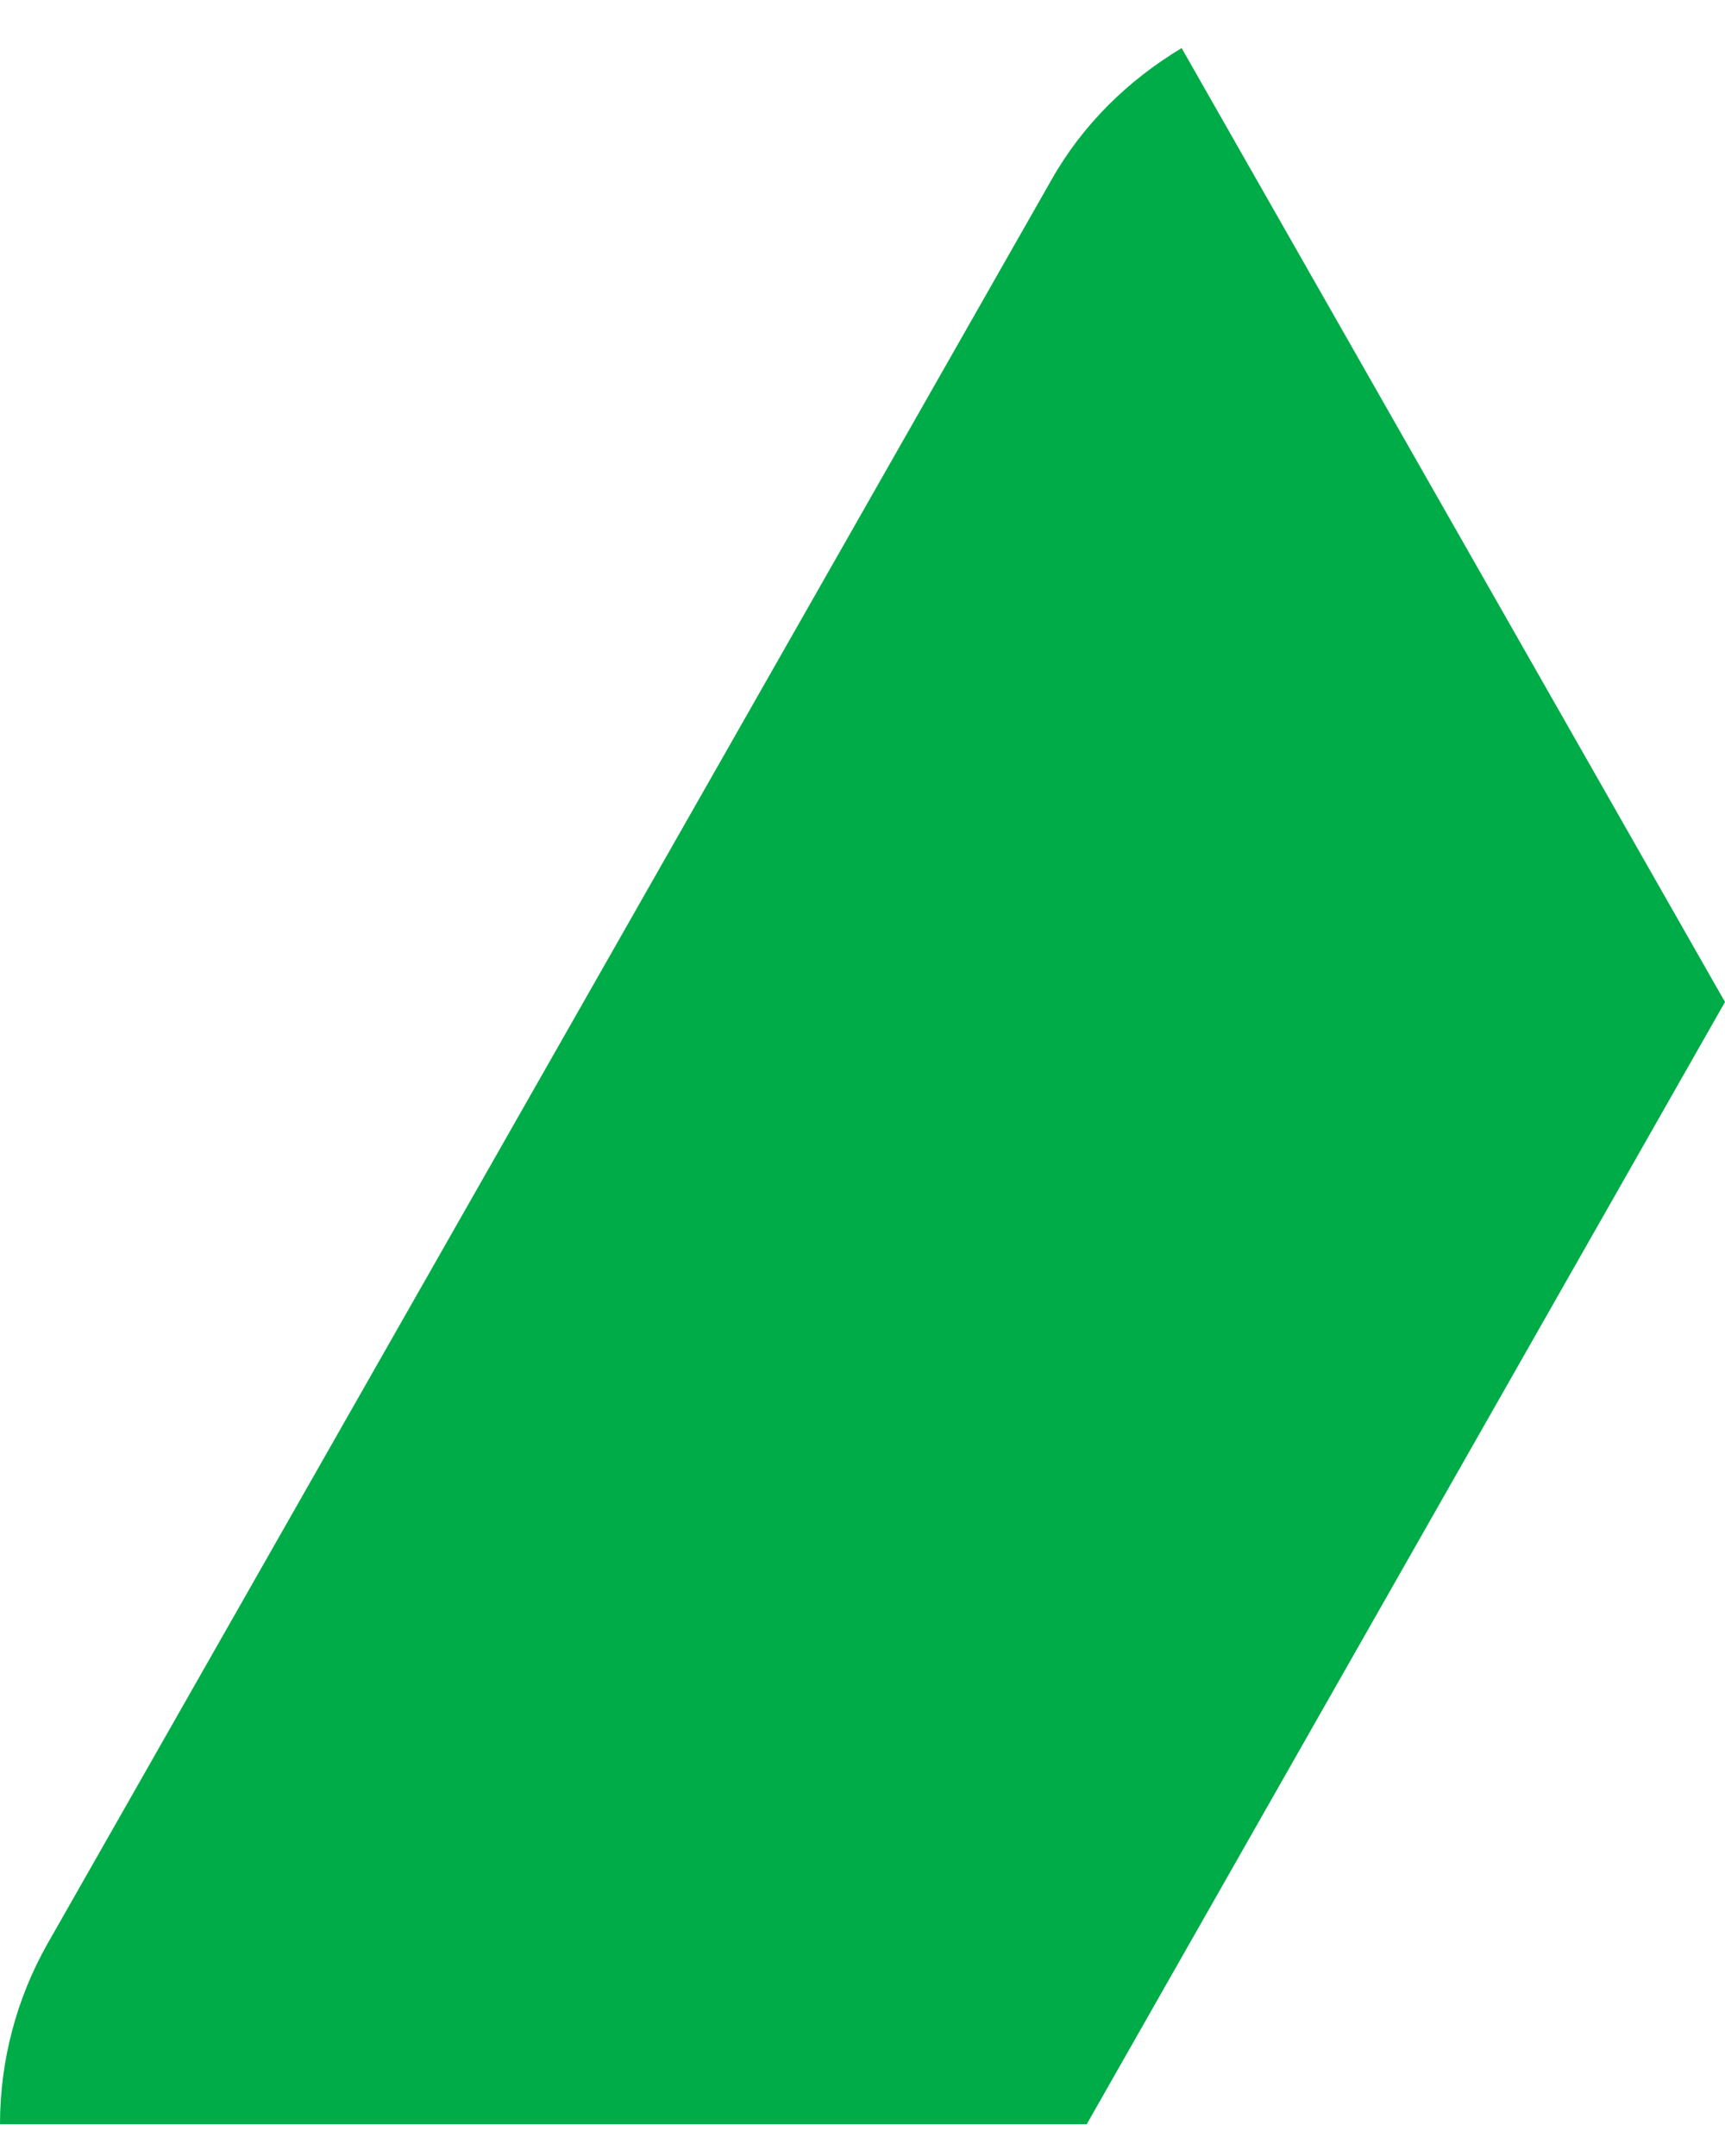 <?xml version="1.0" encoding="UTF-8" standalone="no"?><svg width='16' height='20' viewBox='0 0 16 20' fill='none' xmlns='http://www.w3.org/2000/svg'>
<path d='M16 9.295L10.96 0.446C10.465 0.744 10.043 1.153 9.75 1.673L0.44 18.032C0.152 18.541 0 19.118 0 19.705H10.08L16 9.295Z' fill='#00AC47'/>
</svg>
